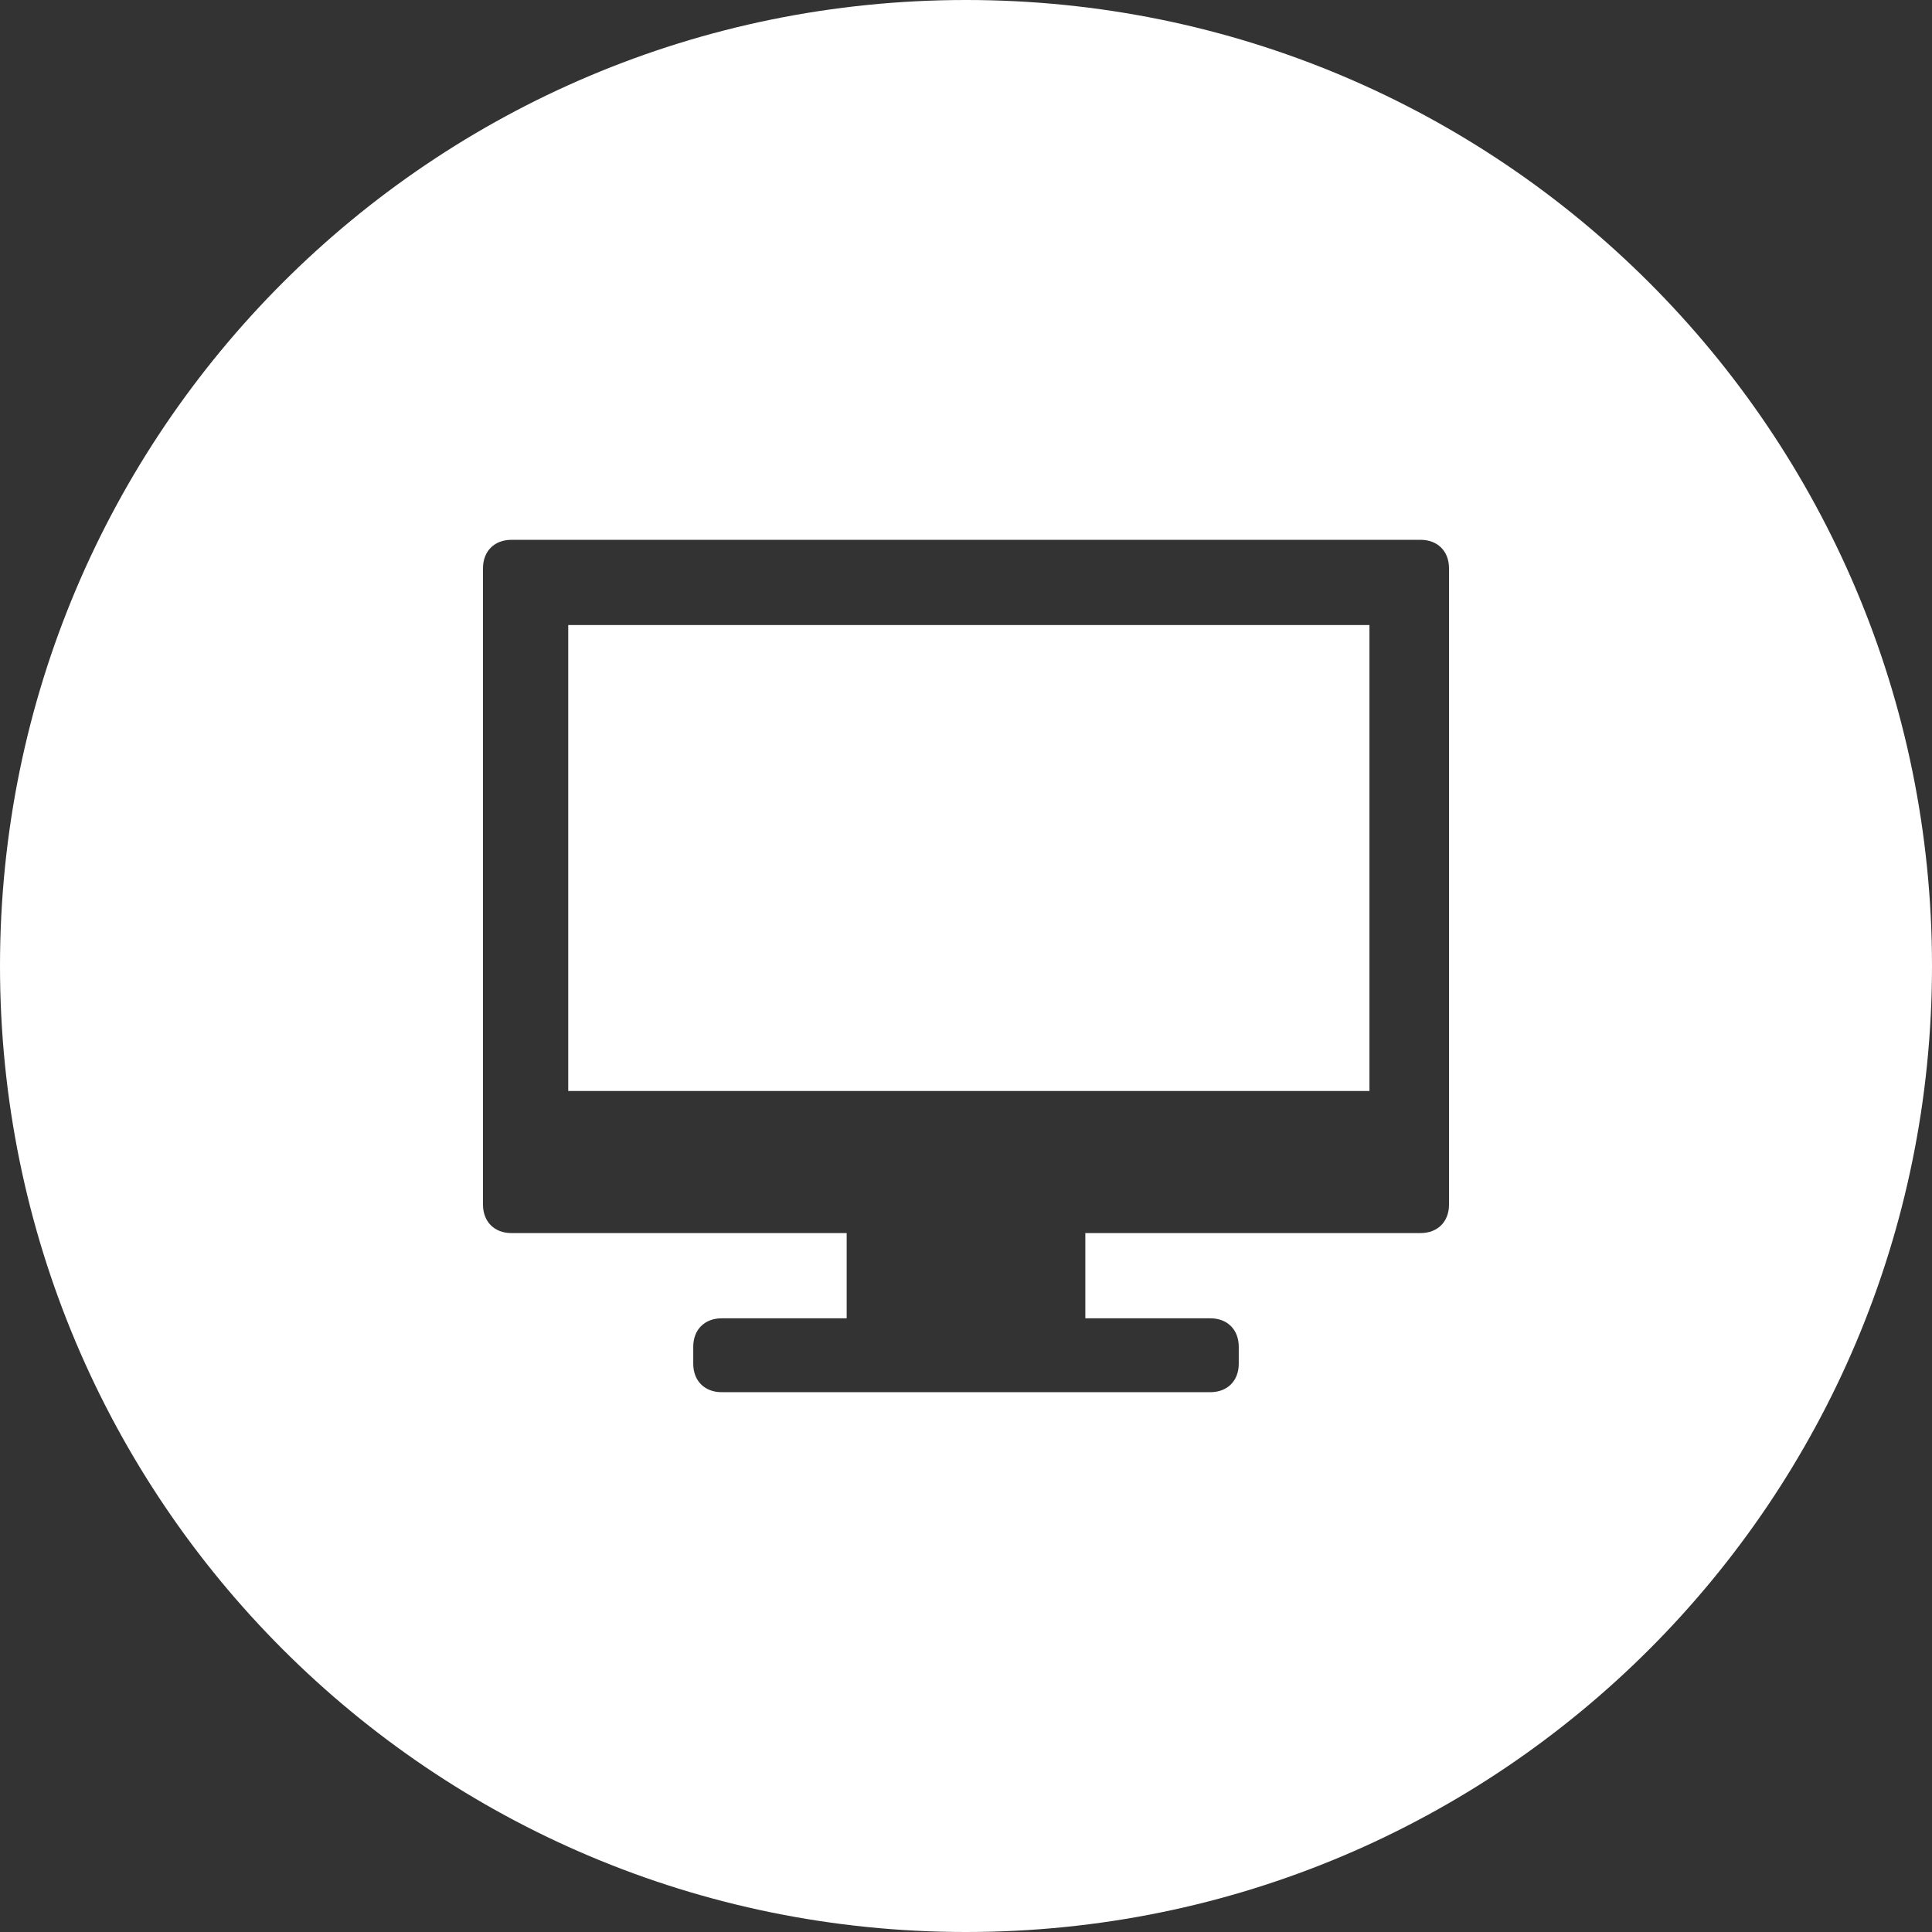 <?xml version="1.0" standalone="no"?><!DOCTYPE svg PUBLIC "-//W3C//DTD SVG 1.1//EN" "http://www.w3.org/Graphics/SVG/1.1/DTD/svg11.dtd"><svg t="1638931894517" class="icon" viewBox="0 0 1024 1024" version="1.1" xmlns="http://www.w3.org/2000/svg" p-id="6683" xmlns:xlink="http://www.w3.org/1999/xlink" width="48" height="48"><rect x="0" y="0" width="1024" height="1024" fill="#333333" stroke="none"/><defs><style type="text/css"></style></defs><path d="M512 0c283.106 0 512 228.894 512 512s-228.894 512-512 512S0 795.106 0 512 228.894 0 512 0z m240.941 286.118H271.059c-9.035 0-15.059 6.024-15.059 15.059v337.318c0 9.035 6.024 15.059 15.059 15.059h177.694v45.176h-66.259c-9.035 0-15.059 6.024-15.059 15.059v9.035c0 9.035 6.024 15.059 15.059 15.059h259.012c9.035 0 15.059-6.024 15.059-15.059v-9.035c0-9.035-6.024-15.059-15.059-15.059h-66.259v-45.176H752.941c9.035 0 15.059-6.024 15.059-15.059V301.176c0-9.035-6.024-15.059-15.059-15.059z m-27.106 45.176v246.965H301.176V331.294h424.659z" p-id="6684" fill="#ffffff"></path></svg>